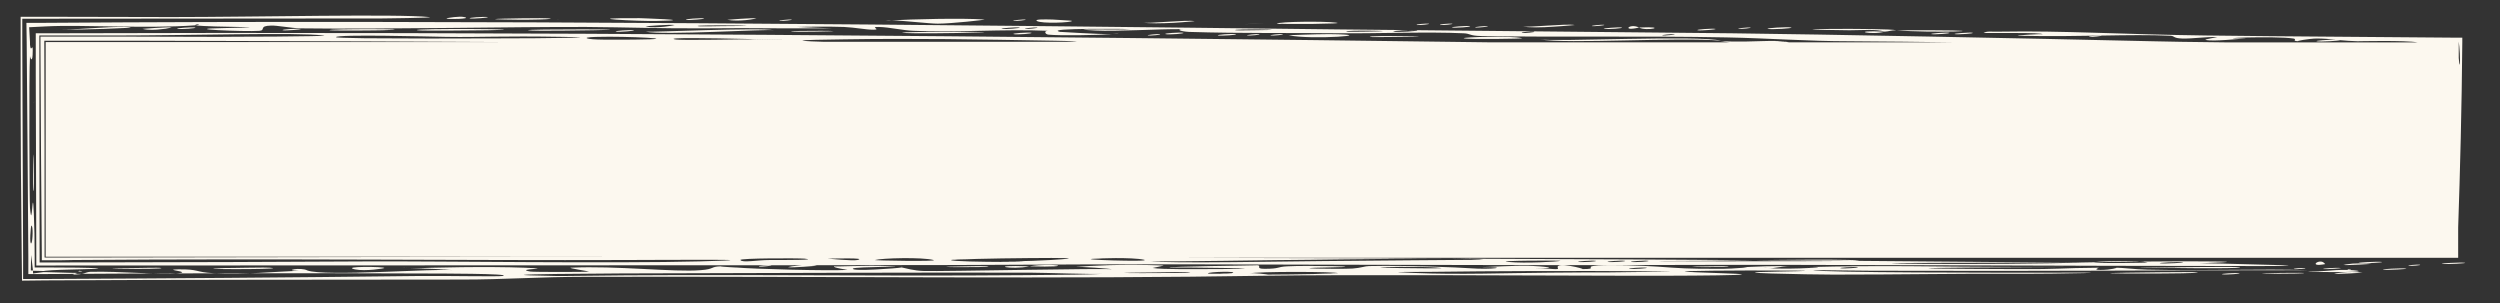 <?xml version="1.0" encoding="utf-8"?>
<!-- Generator: Adobe Illustrator 22.0.0, SVG Export Plug-In . SVG Version: 6.00 Build 0)  -->
<svg version="1.1" id="Layer_1" xmlns="http://www.w3.org/2000/svg" xmlns:xlink="http://www.w3.org/1999/xlink" x="0px" y="0px"
	 viewBox="0 0 908.6 110.2" style="enable-background:new 0 0 908.6 110.2;" xml:space="preserve">
<rect x="0" y="0" width="908.6" height="110.2" fill="#333333" stroke="none"/>
<style type="text/css">
	.st0{fill:#FCF8EF;}
</style>
<g>
	<path class="st0" d="M772.9,99.1c-23.4,0.4,29.9,0.5,25.6-0.1C796.8,98.7,773.7,99.1,772.9,99.1z"/>
	<path class="st0" d="M527.8,10c1.1,0.2,7.4-0.2,6.4-0.5C533,9.3,526.7,9.8,527.8,10z"/>
	<path class="st0" d="M536.3,10c0.6,0.1,5.3-0.3,4.3-0.5C539.9,9.4,535.2,9.8,536.3,10z"/>
	<path class="st0" d="M595.7,10C592.2,8.3,589.1,11.6,595.7,10L595.7,10z"/>
	<path class="st0" d="M578.7,9.5c0.6,0.1,5.3-0.3,4.2-0.5C582.4,8.9,577.7,9.3,578.7,9.5z"/>
	<path class="st0" d="M583,10.5c1.1,0.2,7.4-0.2,6.4-0.5C588.3,9.8,581.9,10.3,583,10.5z"/>
	<path class="st0" d="M564.6,9.7c2.1-0.1,4-0.3,5.4-0.4c1.4-0.1,2.3-0.2,2.3-0.2c-2.9-0.6-17,1-19.1,0.5
		C555.7,10.1,560.4,10,564.6,9.7z"/>
	<path class="st0" d="M468.1,8.7c2.4,0,5.6,0,8.7,0c6.1-0.1,11.4-0.2,8.5-0.5C481.4,7.7,465,7.8,464,8.6c0,0,0.4,0,1.1,0.1
		C465.8,8.6,466.8,8.7,468.1,8.7z"/>
	<path class="st0" d="M455.5,8.6C467.8,7.9,444.3,9.3,455.5,8.6L455.5,8.6z"/>
	<path class="st0" d="M523.5,9.1c0.6,0.1,5.3-0.3,4.2-0.5C527.2,8.5,522.5,8.8,523.5,9.1z"/>
	<path class="st0" d="M515,9.1c0.6,0.1,5.3-0.3,4.2-0.5C518.7,8.5,514,8.8,515,9.1z"/>
	<path class="st0" d="M685,11.5c1.7-0.1,2.1-0.5,4.2-0.5c-2.9-0.9-54.1-0.4-17,0C676.4,11,681.9,10.5,685,11.5z"/>
	<path class="st0" d="M702,11c-5.1,0-7.9,0-12.7,0C701.5,12.1,728.7,11.1,702,11z"/>
	<path class="st0" d="M685,11.5C671.4,10.9,680.3,12.9,685,11.5L685,11.5z"/>
	<path class="st0" d="M426.5,8.3c2.1-0.1,4-0.3,5.4-0.4c1.4-0.1,2.3-0.2,2.3-0.2c-2.9-0.6-17,1-19.1,0.5
		C417.6,8.6,422.3,8.5,426.5,8.3z"/>
	<path class="st0" d="M710.5,12.4c1.1,0.2,7.4-0.2,6.4-0.5C715.8,11.7,709.4,12.2,710.5,12.4z"/>
	<path class="st0" d="M595.7,10C598.3,11.5,607,9.5,595.7,10L595.7,10z"/>
	<path class="st0" d="M623.4,10.5c-1.1-0.2-7.4,0.2-6.4,0.5C618.1,11.2,624.4,10.7,623.4,10.5z"/>
	<path class="st0" d="M631.9,10.5c0.6,0.1,5.3-0.3,4.2-0.5C635.5,9.9,630.9,10.3,631.9,10.5z"/>
	<path class="st0" d="M702,12.4c1.1,0.2,7.4-0.2,6.4-0.5C707.3,11.7,700.9,12.2,702,12.4z"/>
	<path class="st0" d="M651,10c-1.4-0.3-9.6,0.2-8.5,0.5C643.9,10.8,652.1,10.3,651,10z"/>
	<path class="st0" d="M389.6,7.6c0,0-0.2,0-0.6-0.1c-0.4,0-0.9-0.1-1.6-0.1c-1.3-0.1-3.1-0.2-4.8-0.3c-3.4-0.1-6.6-0.1-5.8,0.5
		C378.4,8.7,389.8,8.2,389.6,7.6z"/>
	<path class="st0" d="M837.2,99.2c-0.9-0.1-7.4,0-8.5,0C808.9,99.6,840,99.6,837.2,99.2z"/>
	<path class="st0" d="M807.7,99.7c1.3,0.2,7.3-0.2,6.1-0.4C812.5,99.1,806.4,99.5,807.7,99.7z"/>
	<path class="st0" d="M168.7,6.2c-1.6-0.4-6.2,0.3-6.4,0.5C161.9,7.1,172.1,6.9,168.7,6.2z"/>
	<path class="st0" d="M177.2,6.2c-1.1-0.2-7.5,0.2-6.4,0.5C171.9,6.9,178.2,6.4,177.2,6.2z"/>
	<path class="st0" d="M202.7,7.1C204.1,7.5,201.8,6.9,202.7,7.1L202.7,7.1z"/>
	<path class="st0" d="M183.5,7.1c13.3,0.3,22.2-0.4,12.7-0.5C189.1,6.6,172.7,6.9,183.5,7.1z"/>
	<path class="st0" d="M149.3,97.2c-1.6,0-2.8,0.1-3.3,0.2C146.3,97.3,147.4,97.2,149.3,97.2z"/>
	<path class="st0" d="M28.7,98.4c0.2,0,0,0.2-0.4,0.3C30,98.7,30.6,98.6,28.7,98.4z"/>
	<path class="st0" d="M404.4,12.2c1.3,0,2.1-0.1,2.2-0.3C406.6,12,405.8,12.1,404.4,12.2z"/>
	<path class="st0" d="M327.2,96.8c0.2,0,0.5,0,0.7,0.1C328,96.8,327.8,96.8,327.2,96.8z"/>
	<path class="st0" d="M559.6,14.3c9.7,1.8,50.8-0.9,65.9,0.5C617.5,12.7,564.7,15.3,559.6,14.3z"/>
	<path class="st0" d="M321.9,7.6c0.4,0,1.1-0.1,2.1-0.1C323.1,7.4,322.3,7.5,321.9,7.6z"/>
	<path class="st0" d="M357.8,7.1c-7.9-0.6-27-0.1-33.7,0.3c4.5,0.1,13.7,1.2,16.7,1.2C345.7,8.6,358.4,7.2,357.8,7.1z"/>
	<path class="st0" d="M206.9,7.6C206,7.4,208.3,7.9,206.9,7.6L206.9,7.6z"/>
	<path class="st0" d="M368.4,7.6c0.6,0.1,5.3-0.3,4.2-0.5C372.1,7,367.4,7.4,368.4,7.6z"/>
	<path class="st0" d="M313.2,7.6C312.3,7.4,314.5,7.9,313.2,7.6L313.2,7.6z"/>
	<path class="st0" d="M283.4,7.6c0.6,0.1,5.3-0.3,4.2-0.5C287.1,7,282.4,7.4,283.4,7.6z"/>
	<path class="st0" d="M255.8,6.7c-1.1-0.2-7.4,0.2-6.4,0.5C250.5,7.4,256.9,6.9,255.8,6.7z"/>
	<path class="st0" d="M238.8,7.6c16.2-0.3-6.6-1-6.4-1C208,6.5,232,7.8,238.8,7.6z"/>
	<path class="st0" d="M271.2,7.3c1.1-0.1,2-0.3,2.7-0.4c0.7-0.1,1-0.2,1-0.2c-1.2-0.3-10.6,0.5-10.6,0.5
		C266.4,7.6,269.1,7.5,271.2,7.3z"/>
	<path class="st0" d="M351.4,11.9c23.4-0.4-25.7-0.5-23.4,0C329.8,12.3,350.7,12,351.4,11.9z"/>
	<path class="st0" d="M449.1,12.4c-1.1-0.2-7.4,0.2-6.4,0.5C443.8,13.1,450.2,12.7,449.1,12.4z"/>
	<path class="st0" d="M430,11.9c-1.1-0.2-7.4,0.2-6.4,0.5C424.7,12.7,431.1,12.2,430,11.9z"/>
	<path class="st0" d="M421.5,12.4c-0.6-0.1-5.3,0.3-4.2,0.5C417.9,13,422.5,12.7,421.5,12.4z"/>
	<path class="st0" d="M177.2,11c23.5-0.4-29.2-0.8-25.5,0C153.2,11.3,176.3,11,177.2,11z"/>
	<path class="st0" d="M374.8,11.9c-1.1-0.2-7.4,0.2-6.4,0.5C369.5,12.7,375.8,12.2,374.8,11.9z"/>
	<path class="st0" d="M483.1,12.4c-2.7,0-6.4,0.1-9.4,0.2c-3,0.1-5.4,0.2-5.4,0.2C476.3,14.6,503.2,12.6,483.1,12.4z"/>
	<path class="st0" d="M457.6,12.4c-0.6-0.1-5.3,0.3-4.2,0.5C454,13,458.6,12.7,457.6,12.4z"/>
	<path class="st0" d="M230.3,11c-1.1-0.2-7.5,0.2-6.4,0.5C225,11.7,231.4,11.2,230.3,11z"/>
	<path class="st0" d="M215.4,11c23.4-0.4-25.7-0.5-23.4,0C193.8,11.4,214.7,11,215.4,11z"/>
	<path class="st0" d="M281.3,11c-5-1.1-45.2,0.8-46.7,0.5C241,12.9,279,10.5,281.3,11z"/>
	<path class="st0" d="M296.2,11.5c19.9-0.3-10.9-0.5-8.5,0C288.4,11.6,295,11.5,296.2,11.5z"/>
	<path class="st0" d="M283.4,11.5C282.5,11.3,284.8,11.8,283.4,11.5L283.4,11.5z"/>
	<path class="st0" d="M466.1,12.4c-0.6-0.1-5.3,0.3-4.2,0.5C462.5,13,467.1,12.7,466.1,12.4z"/>
	<path class="st0" d="M506.5,13.4c25.8-0.2-11.3-0.6-8.5,0C498.8,13.6,505.3,13.4,506.5,13.4z"/>
	<path class="st0" d="M866.2,98c1.6,0.2,9.5-0.2,8.2-0.4C872.7,97.4,864.9,97.8,866.2,98z"/>
	<path class="st0" d="M875.5,96.6c0.7,0.1,5.1-0.2,3.9-0.4C878.7,96.1,874.3,96.4,875.5,96.6z"/>
	<path class="st0" d="M855,95.8c-1,0.1-1.8,0.2-2.4,0.3c-0.6,0.1-0.9,0.2-0.9,0.2c1.4,0.2,10.3-0.4,10.3-0.4
		C859.6,95.6,857,95.7,855,95.8z"/>
	<path class="st0" d="M895.8,95.5c-1.6-0.2-9.5,0.2-8.2,0.4C889.2,96.1,897.1,95.7,895.8,95.5z"/>
	<path class="st0" d="M857.4,95.6c1.6,0.2,9.5-0.2,8.2-0.4C864,95,856.2,95.4,857.4,95.6z"/>
	<path class="st0" d="M12.3,37.3C12.1,38.2,12.7,35.9,12.3,37.3L12.3,37.3z"/>
	<path class="st0" d="M851.6,99c-1,0.1-1.8,0.2-2.4,0.3c-0.6,0.1-0.9,0.2-0.9,0.2c1.4,0.2,10.4-0.4,10.4-0.4
		C856.2,98.8,853.5,98.8,851.6,99z"/>
	<path class="st0" d="M553.2,13.9c-3.5-1-21.9-0.4-21.2,0C532.9,14.4,554,14.1,553.2,13.9z"/>
	<path class="st0" d="M12.3,69.2c0.1-0.5,0-5.5,0-6.4C12.2,43.7,11.7,72,12.3,69.2z"/>
	<path class="st0" d="M11.9,45.8C11.7,46.7,12.2,44.4,11.9,45.8L11.9,45.8z"/>
	<path class="st0" d="M276,96.9c0.6,0.1,5.2-0.3,4.2-0.5C279.5,96.3,274.9,96.6,276,96.9z"/>
	<path class="st0" d="M814,97.1c-0.5-0.2-26,0-23.5,0.1C750.3,96.8,817.2,98.1,814,97.1z"/>
	<path class="st0" d="M756.1,96.9C757.2,97.1,754.5,96.7,756.1,96.9L756.1,96.9z"/>
	<path class="st0" d="M833.8,97.8c0.7,0.1,5.1-0.2,3.9-0.4C837.1,97.3,832.7,97.6,833.8,97.8z"/>
	<path class="st0" d="M374.1,96.8C357.9,96.2,367.6,98.2,374.1,96.8L374.1,96.8z"/>
	<path class="st0" d="M621.6,96.8c-19.1,0.2,9.5,0.5,6.4,0C627.4,96.7,622.4,96.8,621.6,96.8z"/>
	<path class="st0" d="M844.7,95.6c-1.7-1.8-6.2,1.6,0.3,0.4C845.2,95.9,844.7,95.7,844.7,95.6z"/>
	<path class="st0" d="M853.3,98.1C856.2,97.8,852.7,97.6,853.3,98.1L853.3,98.1z"/>
	<path class="st0" d="M853.3,98.1c-6.9-0.1-6.9,0.7-14.6,0.4C841.7,99.2,866.8,98.9,853.3,98.1z"/>
	<path class="st0" d="M763.6,12.9c-0.6-0.1-5.3,0.3-4.2,0.5C759.9,13.5,764.6,13.1,763.6,12.9z"/>
	<path class="st0" d="M850.6,97.4c-1.3-0.2-7.3,0.2-6.1,0.4C845.7,97.9,851.8,97.5,850.6,97.4z"/>
	<path class="st0" d="M374.1,96.8C392.5,97.3,382.7,95.4,374.1,96.8L374.1,96.8z"/>
	<path class="st0" d="M129,97.9c2,0.4,4.6,0.3,6.8,0.1c2.2-0.2,3.8-0.5,3.9-0.6C139.9,96.9,123.6,96.7,129,97.9z"/>
	<path class="st0" d="M350.6,96.8c-19.9,0.3,11,0.5,8.5,0C358.3,96.6,351.8,96.8,350.6,96.8z"/>
	<path class="st0" d="M61.4,10.2c0.7-0.1,1-0.2,1-0.2c-1.2-0.3-10.6,0.5-10.6,0.5c2.1,0.5,4.8,0.4,6.9,0.1
		C59.8,10.5,60.7,10.4,61.4,10.2z"/>
	<path class="st0" d="M37.9,10.5c2.7-0.1,5.2-0.2,6.9-0.3c1.8-0.1,2.8-0.1,2.7-0.2c-3.6-0.8-18.3,0.8-25,0.7
		C26.2,10.8,32.5,10.7,37.9,10.5z"/>
	<path class="st0" d="M70.9,10c-1.1-0.2-7.4,0.2-6.4,0.5C65.6,10.7,72,10.3,70.9,10z"/>
	<path class="st0" d="M109.2,10.5c-1.1-0.2-7.4,0.2-6.4,0.5C103.9,11.2,110.2,10.7,109.2,10.5z"/>
	<path class="st0" d="M22.6,10.7c-1.2,0-2.2-0.1-2.6-0.2C20.5,10.6,21.4,10.7,22.6,10.7z"/>
	<path class="st0" d="M129.8,11.1c4.6,0,9.1-0.1,9.2-0.1c17.5-0.5-21.6-0.6-19.1,0C120.4,11.1,125.1,11.1,129.8,11.1z"/>
	<path class="st0" d="M780.5,98c-4.6-0.1-9.1-0.7-11.3-0.7c0.5,0-2,0.8-5.8,0.8c-3.1,0-0.4-0.8-0.6-0.8c-14.2,0.1-14,0.6-29.6,0.5
		c-1.3,0-33-0.1-32.3-0.3c2-0.4,88.8-0.5,27.4-0.5c-23.4,0-42.8-0.7-72.6,0.1c14.2-0.4-5,1.1-13.3,0.3c-0.5,0-1-0.1-1.5-0.2
		c0.4,0.1,1,0.1,1.5,0.2c3.1,0.3,4.1-0.7,8.9-0.6c-6.7-0.2-12,0-21.1,0.5c10.7-0.6,0.5,0.5-6.1,0.4c-11.2,0-13.3-0.2-21.8-0.8
		c-5.9-0.4-16.7-0.7-21.6-0.4c-5.7,0.4,0.8,1.3-5.7,1.3c1.6,0-10.1-2.9-8.8-0.4c0.5,0.9-2.5,0.1-8.5,0c10.9,0.2,2.7-0.7-2.6-0.8
		c-4.1-0.1-13.6,0.4-16.8,0.5c11.1-0.1,4,1-4,0.4c-4-0.3-23-1.1-36.7-0.8c-1.5,0-3,0.7-6,0.9c-5.2,0.3-26.6-0.1-8.7-0.4
		c17.8-0.3-8.4-0.8-15.1-0.4c-3.9,0.2-2.5,0.9-8.2,0.9c-3.6,0-0.8-1.2-2.7-1.3c0.8,0.1-34,0.4-31.7,0.9c0.6-0.3,46.9,0.4,17.3,0.5
		c-7.5,0-20.1,0.2-23.6-0.4c-0.1,0,4.6-0.9,3.9-0.9c-15.1-0.6-26.5,0.1-31.8,0.5c1.4-0.1,12.9,0.6,13.1,0.9
		c-0.7-0.5-62,0.8-68.2,0.6c-3.9-0.1-6.6-1-8.2-1.3c-1,0.3-18.7,1.6-17.7,0.4c0.6-0.7,23.4-0.6,12.5-0.9c-8-0.3-19,0.3-19.3,0.1
		c-0.9,0.5,5.4,1.3,4.7,1.3c-6.5,0.4-33.8-0.3-40.7-0.9c3,0.2-6.5-0.3-5.1-0.4c-4.2,0.1-2.1,1-7.5,1.4c-9.6,0.8-30.7-1.7-47.1-0.9
		c-0.8,0,0.8,0.4,2.7,0.7c1.9,0.3,3.9,0.7,3.9,0.7c-0.5,0.2-20.3,0.2-21.3,0c-6.7-1.1,10.5-0.9-2.3-1.4c-13.1-0.5-33.5-0.1-41.4,0.3
		c4.9-0.1,13.3,0.3,15.5,0.6c-5.6-0.7-46.7,2.4-52.9,0.1c-2.3-1.3-9.4,0.1-3,0.1c-8,0.3-20.4,1.5-31.1,0.9
		c-6.9-0.4-5.1-1.5-12.9-1.4c-5.9,0.1,5.3,0.9,0.1,1.4c-6.6,0.7-21-0.8-32-0.5c-1.8,0.1-2,1-6.4,1c-0.1,0,1-0.3,1.7-0.6
		c-3.1,0-9.7-0.3-11.7-0.3l-0.6,0l-3.8,0.5L12,98.3l-0.8,0l0.1-5c0-0.4,0-0.6,0-0.6c0,0.2,0.1,0.4,0.1,0.6l0.6,5.1l3.9,0.1l0.6-0.1
		c5.3-0.6,22.7-0.5,18.6-0.9c-2.2-0.2-10.3-0.3-18.6-0.3l-3.9,0l0-4c0-5.7-0.1-11.4-0.3-15.5c-0.5-12-0.6,7.2-1.4-2.1
		c-0.2-1.7-0.4-48.9,0-55.2c0,0.4,1,3.4,1-2.1c0-2.9-0.7,1.3-1-2.1c0-0.3,0-0.5,0-0.9l-0.3-5.4l6-0.3c13.1-0.7,36.5,0.9,54.4-0.4
		c-0.2-0.6,3.1-0.3,0,0c5.9,0.8,33.9,0.5,10.6,1c-18.2,0.3,7.7,1.4,12.7,1c2.4-0.2-0.4-1.8,4.2-1.9c2.2-0.1,7.1,0.9,10.6,1
		c29.9,0.4,78.7-0.6,104.1-0.5c14.2,0.1,27.6,0.6,42.5,0.5c7.5-0.1,19.3-0.1,29.2,0c4.9,0,9.4,0,12.6,0c3.1,0,4.9,0,5,0
		c-0.6,0-13-0.5-12.7-0.5c2.4-0.1,11.7-0.2,17,0c4.1,0.2,7.9,1,10.6,1c3.2,0-1.7-1.1,2.1-1c3.9,0.1,8.8,1.3,12.7,1.4
		c15.1,0.7,32.4-0.7,48.9,0c-1.9-0.1-1.3,1.3,0,1.4c4,0.4,17.9,0.2,23.3-0.2c-5.5,0.1-19.6-0.9-19.1-0.8c-3.3-0.8,3.1-1,10.4-1.1
		c3.6,0,7.4,0,10.3,0c1.4,0,2.7,0,3.5,0.1c0.8,0,1.3,0,1.3,0c-0.8,0.3-27-0.2-12.7,0.5c8,0.4,22.5-0.6,31.9-0.5
		c-2.6,0-1.3,0.8,2.1,1c19.2,0.6,38.1,0.3,55.2,0.5c14,0.1,31.7-0.6,44.6,0c2.6,0.1,2,0.9,6.4,1c28,0.5,59.5-0.1,89.2,0.5
		c15.4,0.3,29.7,1.4,44.6,1.4c13.2,0.1,26.1,0.2,38.9,0.4h-60.7c-6.1-1.2-10.9,0.1-25-0.4c1.1,0.2,2.3,0.3,3.5,0.4h-86.6
		c-173.9-2.3-354.8-3.9-525.9-3.3l-3.3,0l0,3.3c0,3.9,0,7.7,0,11.5c0.1,21.8,0.1,43.9,0.2,66.5l0,3.1l3.1,0
		c94,0,190.3-0.1,275.1-0.1c-1.4,0.1-2.7,0.3-3.6,0.4c-0.9,0.2-1.5,0.3-1.4,0.3c1.2,0.3,10.5-0.5,10.5-0.5c-0.6-0.1-1.2-0.2-1.8-0.2
		c35.6,0,69.2-0.1,99.6-0.3c47.7-0.2,150.8,0.5,215.4,0.2c47-0.2,143.3,0.4,211.5,0.4c16,0,10.5-0.3,1-0.5
		c-4.7-0.1-10.5-0.3-15.1-0.4c-2.3,0-4.3-0.1-5.7-0.1c-0.7,0-1.3,0-1.7,0c-0.4,0-0.6,0-0.6,0c0.4-0.1,21-0.6,1.5-0.7
		c-8.6-0.1-30.7,0.1-44.4,0.4c-13.7,0.5-39.6,0.6-57.2,0.5c-31.2-0.3,8-0.4,21-0.4c13.7,0,25.5,0,36.2,0
		c-103.8-1-217.1-1.6-328.4-1.8h465.2V82.6c0.7-20.5,1.3-43.4,1.5-67.4l0-1.5l-1.5,0c-29.5-0.3-60.6-0.4-91.7-0.8
		c-31.3-0.4-51.7-1.8-74.4-1.4c-4.2,0.1-5-0.3-6.4,0.5c0.1,0,5.6,0,11.2,0c5.5,0,10.9,0.1,10.1,0.5c0.6-0.3-11.2,0.4-8.5,0.5
		c23.2,0.5,39.8-0.7,55.2,0c1.5,0.1,0.9,0.9,4.2,1c4.3,0.1,8.5-0.7,12.8-0.5c0.2,0-5,0.8-4.3,1c2.7,0.7,12.7-0.5,14.9-0.5
		c-15.8,0,10.6-1,17,0c1.7,0.3-1.1,0.9,2.1,1c-2,0,3.8-1,6.4-1c2.5,0,4.7,0.2,6.9,0.4c-2.8,0-7.8,0.4-6.9,0.6
		c1.3,0.3,8.4-0.2,8.5-0.4c1.9,0.2,3.9,0.3,6.4,0.4c-0.4,0,17.5-0.4,21.7,0.4h-70.1c-11.8-0.1-21.7-0.3-26-0.4
		c-46.9-1.1-119.4-2.5-153-2.9c-48.7-0.5-90.2-0.9-142.4-1.4C343.8,9,168,7.2,16.6,8.3l-7,0l0.1,6.9c0.1,13.1,0.2,25.2,0.3,37
		c0.1,10.4,0.2,23,0.3,41l0,6.4l6.3,0c40-0.3,97-0.4,138.2-0.2c3.1,0,32,0,27.9,0.9c-1.4,0.3-21.4-0.1-29.9,0
		c-49.8,0.6-94.2,0.9-136.2,1.1l-8.2,0l0-8.2C8.3,67,8.2,41.4,8.1,15.2l0-8.4l8.5,0c38.6,0,78.3-0.1,122.4-0.1
		c-0.9,0,19.9-0.2,17-0.5c-11.3-1.2-63.4,0-93.5,0C48.1,6.2,32,6.1,16.6,6.1l-9.1,0l0,9.1c0,16.9,0,33.1,0.1,45.5
		c0.1,11.2,0.2,22.2,0.3,32.5l0.1,8.8l8.7-0.1c50.8-0.3,98.3-0.2,151.3-0.3c15.3,0,28.3-1,44.8-1c44.3-0.1,88.1,0.1,130,0.2
		c41.9,0.1,81.8,0,118.1-0.6c25.4-0.4,94.9-0.1,126.4,0c20.5,0.1,65.7-0.1,35.9-1c-22.2-0.7-6.5-0.8,12.3-0.9c6.8,0,35.2,0,10.9,0.4
		c-25.1,0.4,11.6,1.1,20,1.1c25.2,0,46.7-0.4,64.1-0.3c20.2,0.1,46.3-0.6,14.7-0.4c-8.5,0-29.7,0-48.9-0.1
		c-19.3-0.1-36.6-0.4-37.3-0.8c0,0,0.4,0,1,0c0.6,0,1.5,0,2.6,0c2.2,0,5.1,0.1,8.2,0.1c6.1,0.1,12.5,0.1,14,0.1
		c63.3,0.2,95.2-0.2,154-0.2C821.9,97.6,801.5,98.5,780.5,98z M793.3,95.3c1.3,0.2-6.6,0.6-8.2,0.4
		C783.8,95.5,791.7,95.1,793.3,95.3z M780.5,95.4c0.4,0.1-18.5,0.4-19.2,0C760.4,94.9,777.7,94.6,780.5,95.4z M650.3,15.2h-5.9
		C646.9,15.1,649,15.1,650.3,15.2z M436.4,15.2h-24.8c1.7,0,3.5,0,5.3,0C423.8,15.2,431.1,15.2,436.4,15.2z M306.8,14.3
		c26-0.4,47.6,0,76.5,0.5c10.5,0.2,9.4,0.3,3.7,0.4h-87.4c-3.6-0.1-6.3-0.2-7.6-0.4C289.5,14.5,301.4,14.4,306.8,14.3z M274.9,14.3
		c-4.8-0.1-27.5,0.5-29.7,0C238.8,12.9,310,15.3,274.9,14.3z M217.5,13.4c9-0.3,33.8,0.8,12.8,1c-7.5,0-15.6,0.2-17-0.5
		C212.5,13.5,216.6,13.4,217.5,13.4z M162.3,13.4c12.7,0.2,19.2-0.4,42.5,0c15.6,0.3-2.9,0.4-10.6,0.5c-2.4,0-20.5,0.1-38,0.1
		c-8.8,0-17.4-0.1-23.7-0.1c-6.4-0.1-10.6-0.2-10.4-0.4C122.4,12.4,156.4,13.3,162.3,13.4z M254.3,95c-30.3,0.8-96.4-0.1-119.2,0
		c-29.5,0.2-67.2,0.3-118.5,0.4l-2.2,0l0-2.2c0-19.6-0.1-46.5-0.1-78l0-2.3l2.3,0c6.2,0,15.4,0,24.6,0c28.9,0,66.5-1.2,76.5,0
		c1.7,0.2-7.8,0.3-17.8,0.4c-10,0-20.4,0.1-20.4,0.1c-20-0.1-41.6-0.1-62.9-0.1l-1.9,0l0,1.9c0.1,28.1,0.3,55.7,0.5,78l0,1.4l1.4,0
		c4.2,0,7.2,0,10-0.1c75.6-0.6,145.1,0.2,200,0C237.2,94.5,287.5,94.1,254.3,95z M279.7,94.5c-4.5,0-10,1.1-10.6,0
		c-0.4-0.7,20.9-0.7,23.3-0.5C297.5,94.5,286.1,94.5,279.7,94.5z M311.6,94.5c-1.7,0.4-10.3-0.5-10.8-0.5
		C302.2,94,315.6,93.6,311.6,94.5z M318,94.5c2.5-0.7,17.1-1.1,21.3,0C341.4,95.1,317.2,94.7,318,94.5z M381.8,94.5
		c-8.6,0.5-16.7,0.5-19,0.5c28.2,0.2-16.8,0.5-17.2-0.5c0,0,0.2,0,0.7-0.1c0.5,0,1.1,0,1.9-0.1c1.7,0,4-0.1,6.8-0.2
		c5.5-0.1,12.5-0.3,18.7-0.3C386.2,93.7,395.2,93.7,381.8,94.5z M398.7,94c0,0,0.8,0,2-0.1c1.2,0,3-0.1,4.8-0.1
		c3.7,0,8,0.1,10.3,0.6C419.3,95.3,387.9,94.3,398.7,94z M618.2,94.8c6.3,0,52.3-0.9,57.4-0.1C678.3,95.1,562.3,95,618.2,94.8z
		 M599,94.8c1.2,0.2-4.9,0.6-6.1,0.4C591.7,95,597.8,94.6,599,94.8z M590.5,94.8c1.2,0.2-4.9,0.6-6.1,0.4
		C583.2,95,589.3,94.6,590.5,94.8z M579.9,94.8c1.2,0.2-4.9,0.6-6.2,0.4C572.5,95,578.7,94.6,579.9,94.8z M567.1,94.8
		c-0.8,0.3-12.8,1-18.9,0.4C542,94.7,567.8,94.6,567.1,94.8z M539.2,94.4c-0.1,0-53.8,0.4-59.4,0.5c-6.9,0-56.7,1-61.7,0
		c2,0.4,48.5-0.5,59.4-0.5C480,94.4,534.3,93.5,539.2,94.4z M16.6,93.6l-0.4,0l0-0.4c0-27.5,0-53.4-0.1-78l0-0.4l0.4,0
		c24.3,0,47.3,0,69.2,0.1c32.9,0.1,66.3,0.2,99.9,0.4H16.6v78h239.3C173.8,93.3,91.2,93.5,16.6,93.6z M893.6,15.1L893.6,15.1
		L893.6,15.1c0.3,1.7,0.6,7.1,0.4,8.3c-0.1,0.4-0.3-0.7-0.4-2.3L893.6,15.1l-0.4,0.1C893.3,15.2,893.4,15.2,893.6,15.1z M608.5,12.4
		c1,0.2-3.7,0.6-4.2,0.5C603.2,12.7,607.9,12.3,608.5,12.4z M557.5,11.5c1,0.2-3.7,0.6-4.3,0.5C552.2,11.7,556.9,11.3,557.5,11.5z
		 M515,11c1.1,0.3-7.1,0.8-8.5,0.5C505.4,11.2,513.6,10.7,515,11z M495.9,11.5c-0.8,0-5.8,0.1-6.4,0C486.8,10.8,515,11.3,495.9,11.5
		z M455.5,11c-0.8,0-5.8,0.1-6.4,0C446.4,10.4,474.7,10.8,455.5,11z M376.9,10c1,0.2-3.7,0.6-4.2,0.5C371.6,10.3,376.3,9.9,376.9,10
		z M370.5,10c1.1,0.2-5.3,0.7-6.4,0.5C363.1,10.3,369.4,9.8,370.5,10z M262.2,9.5c-1.2,0-7.7,0.2-8.5,0
		C250.9,8.9,287.9,9.4,262.2,9.5z M245.2,9.1c0,0-0.4,0.1-1,0.2c-0.7,0.1-1.6,0.3-2.7,0.4c-2.1,0.2-4.8,0.4-6.9-0.1
		C234.5,9.5,244,8.8,245.2,9.1z M11.4,82c0.7-0.2,0.5,5.8,0,6.4C10.6,89.2,11.2,82,11.4,82z M178.1,97.9
		C176.6,97.6,179,98.1,178.1,97.9L178.1,97.9z M373,100c-58.3,0.5-110.6-0.5-166.8,0.3c-1.4,0-2.9,0-4.3,0c-35.3-0.6,19.3-1,49-1
		c43.9-0.1,78.8-0.3,123.9-0.2c4.5,0,23.8,0.7,25.8,0.4C398.2,99.8,384.5,99.9,373,100z M419.7,99c4.2,0,11.6-0.3,12.8,0
		C434.9,99.4,387.8,99.3,419.7,99z M447.6,99.3c0,0-0.6,0-1.4,0.1c-0.8,0-1.9,0-2.9,0.1c-2.1,0-4.2,0-4.3-0.1
		C438.8,98.7,451.1,98.5,447.6,99.3z M485.4,99.3c-0.4,0-1.1,0-1.8,0.1c-1.6,0-3.7,0.1-6.2,0.2c-5,0.1-11.4,0.2-16.7,0.2
		c0.6,0-5.5-0.8-6.6-0.4c2-0.8,32.4-0.7,32.1-0.1C486.1,99.3,485.8,99.3,485.4,99.3z M598.4,97.3c1.2,0.2-5,0.6-6.2,0.4
		C591,97.5,597.1,97.1,598.4,97.3z M508.6,97c4.3,0,10.8-0.1,15.1,0.4C526.6,97.8,486,97.2,508.6,97z M584.4,99
		c-6.2,0-12,0-21.4,0.1c-15.2,0.1-32.5,0.8-49.1,0.1c-12.2-0.5-2.5-0.3,6.2-0.4c21.2-0.3,54.4-0.4,79-0.2
		C619.8,98.6,593.8,98.9,584.4,99z M669,97.5c-1.2-0.2,4.9-0.6,6.1-0.4C676.3,97.3,670.2,97.7,669,97.5z M692.5,97.4
		C690.9,97.2,693.5,97.6,692.5,97.4L692.5,97.4z"/>
	<path class="st0" d="M89.8,97.3c-4.1,0.1-7.6,0.1-7.8,0.1c-17.1,0.5,19.8,0.6,17.1,0C98.2,97.2,93.9,97.2,89.8,97.3z"/>
	<path class="st0" d="M124.7,97.4C125.6,97.6,123.3,97.1,124.7,97.4L124.7,97.4z"/>
	<path class="st0" d="M50,97.4c-25.9,0.2,11.4,0.6,8.5,0C57.8,97.2,51.3,97.4,50,97.4z"/>
</g>
</svg>

